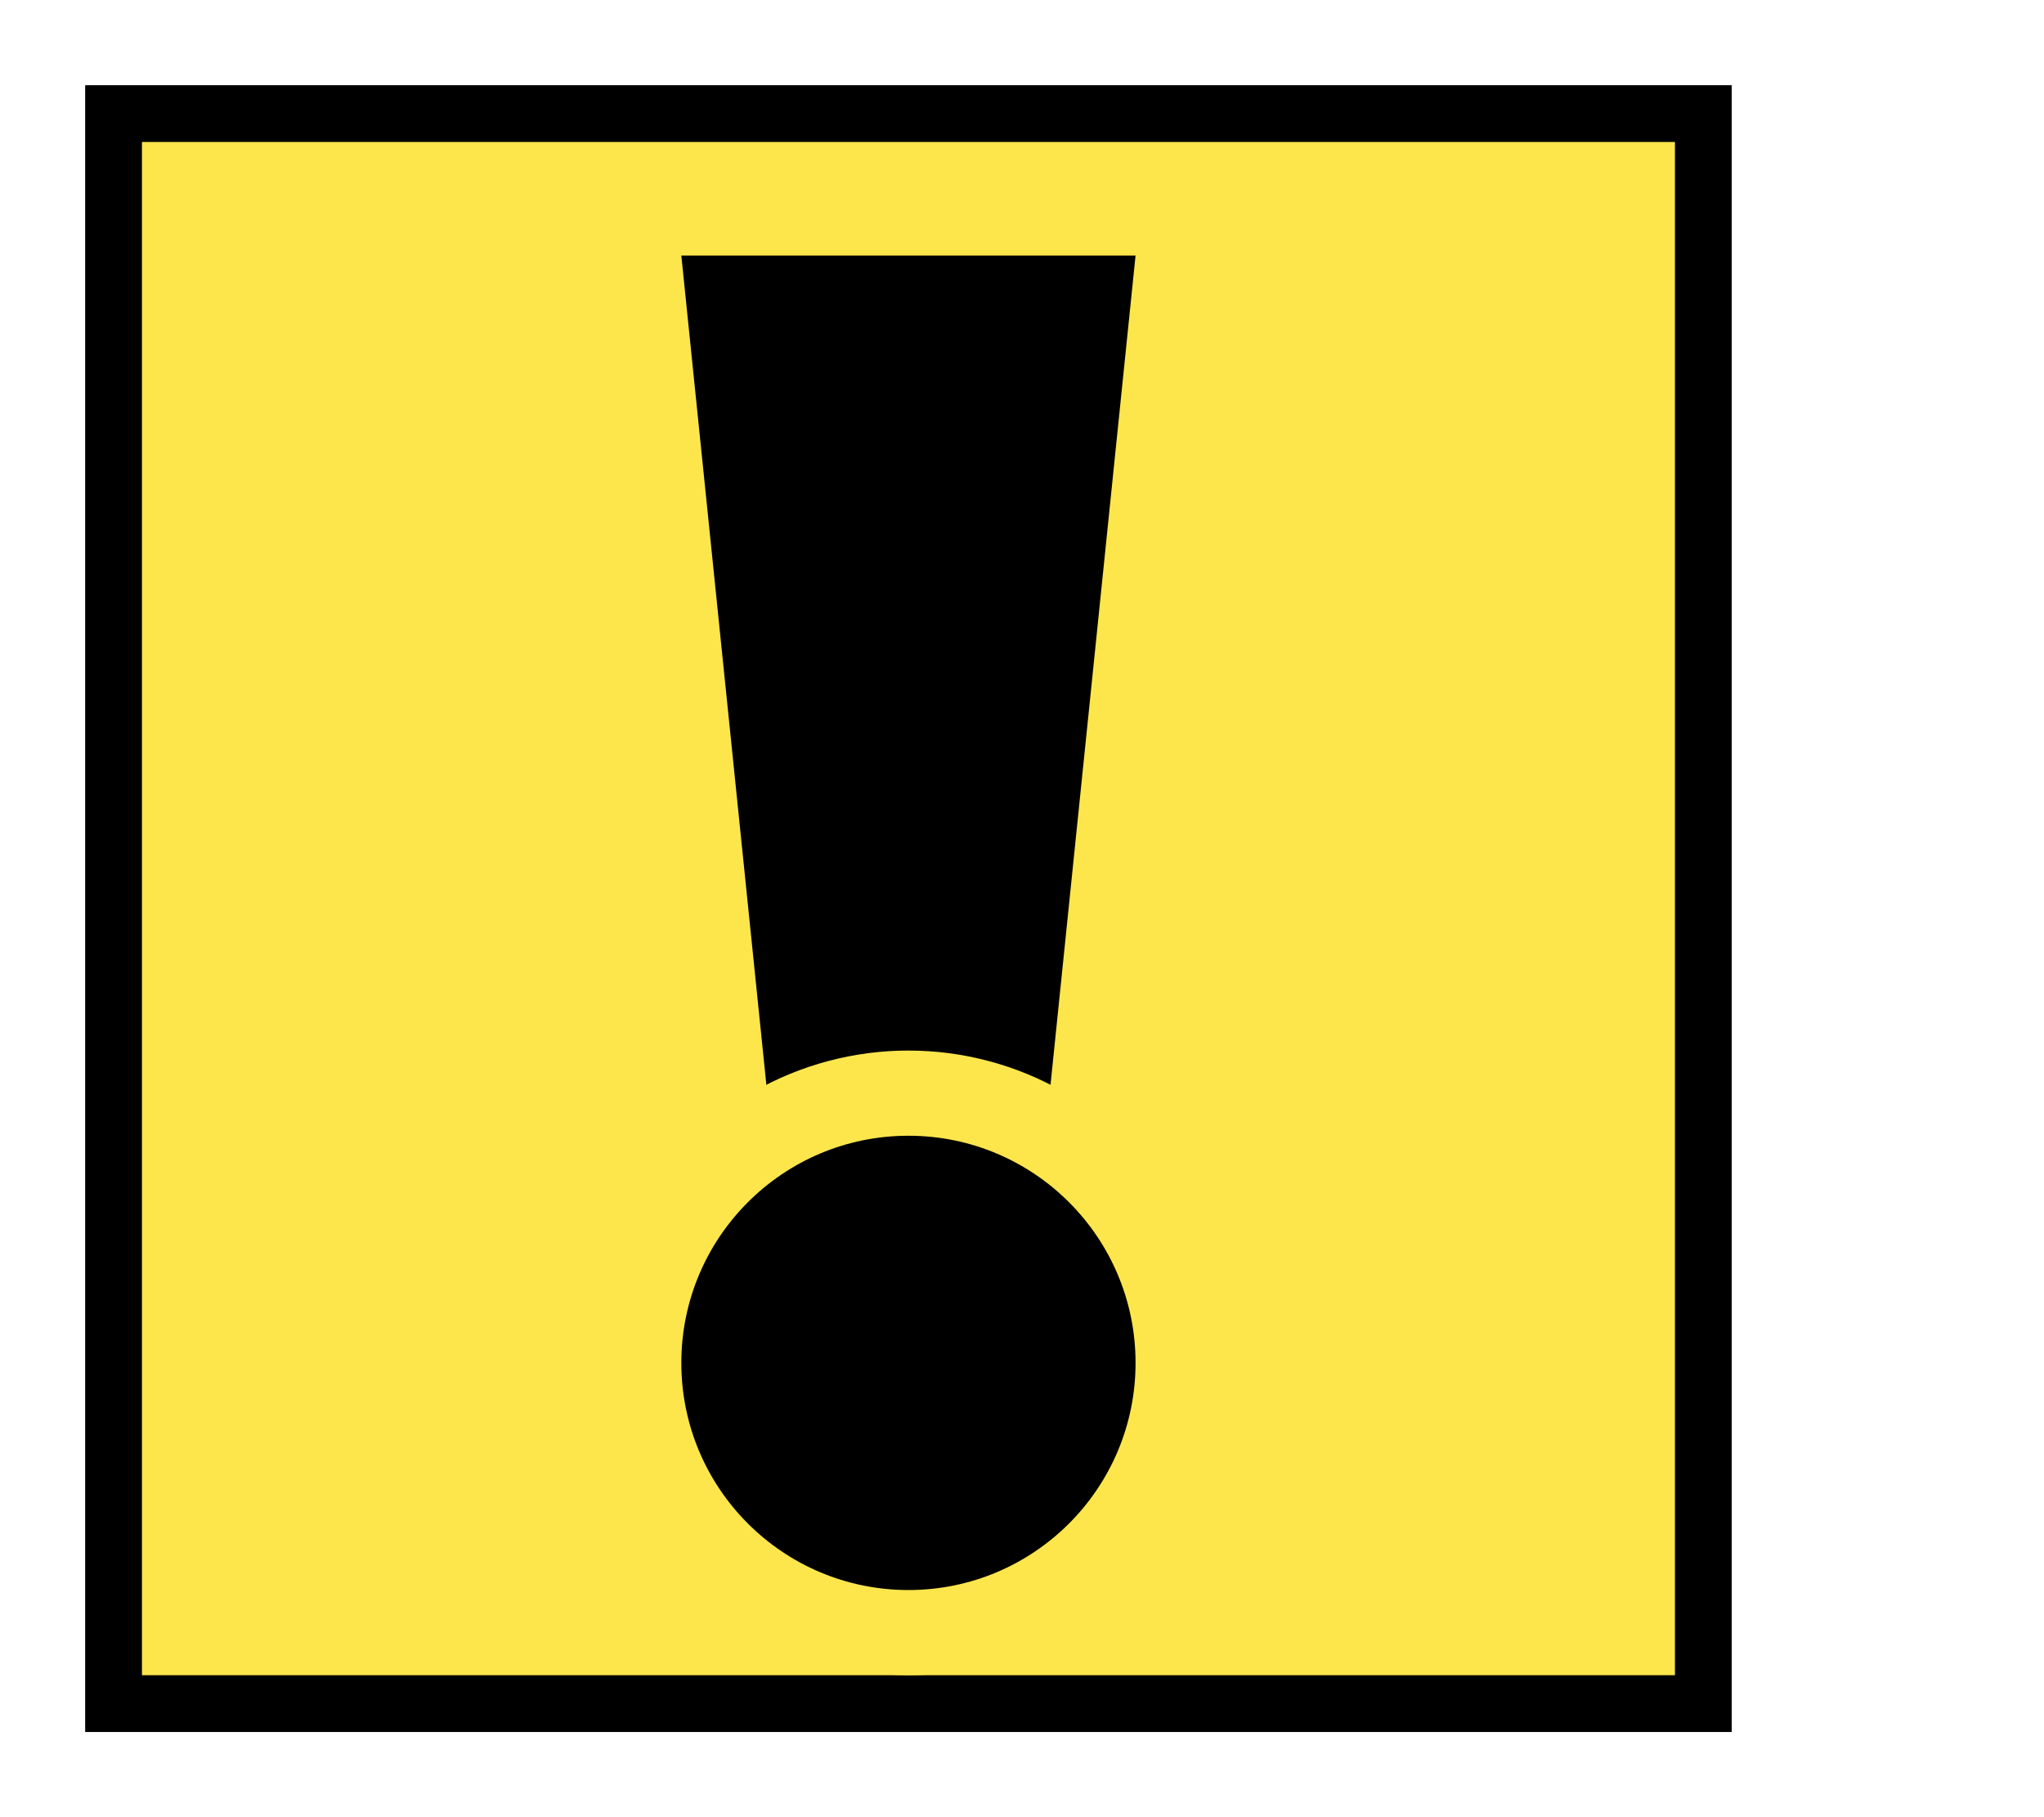 <svg viewBox="-16 0 288 256" width="100%" height="100%"
  xmlns="http://www.w3.org/2000/svg"
  xmlns:xlink="http://www.w3.org/1999/xlink">


<g transform="translate(-16 0)">
<rect x="16" y="16" width="224" height="224" fill="#FDE64C" stroke="black" stroke-width="8"/>
<polygon points="96 36 160 36 144 192 112 192" fill="black"/>
<circle cx="128" cy="192" r="44" fill="#FDE64C"/>
<circle cx="128" cy="192" r="32" fill="black"/>
</g>

</svg>